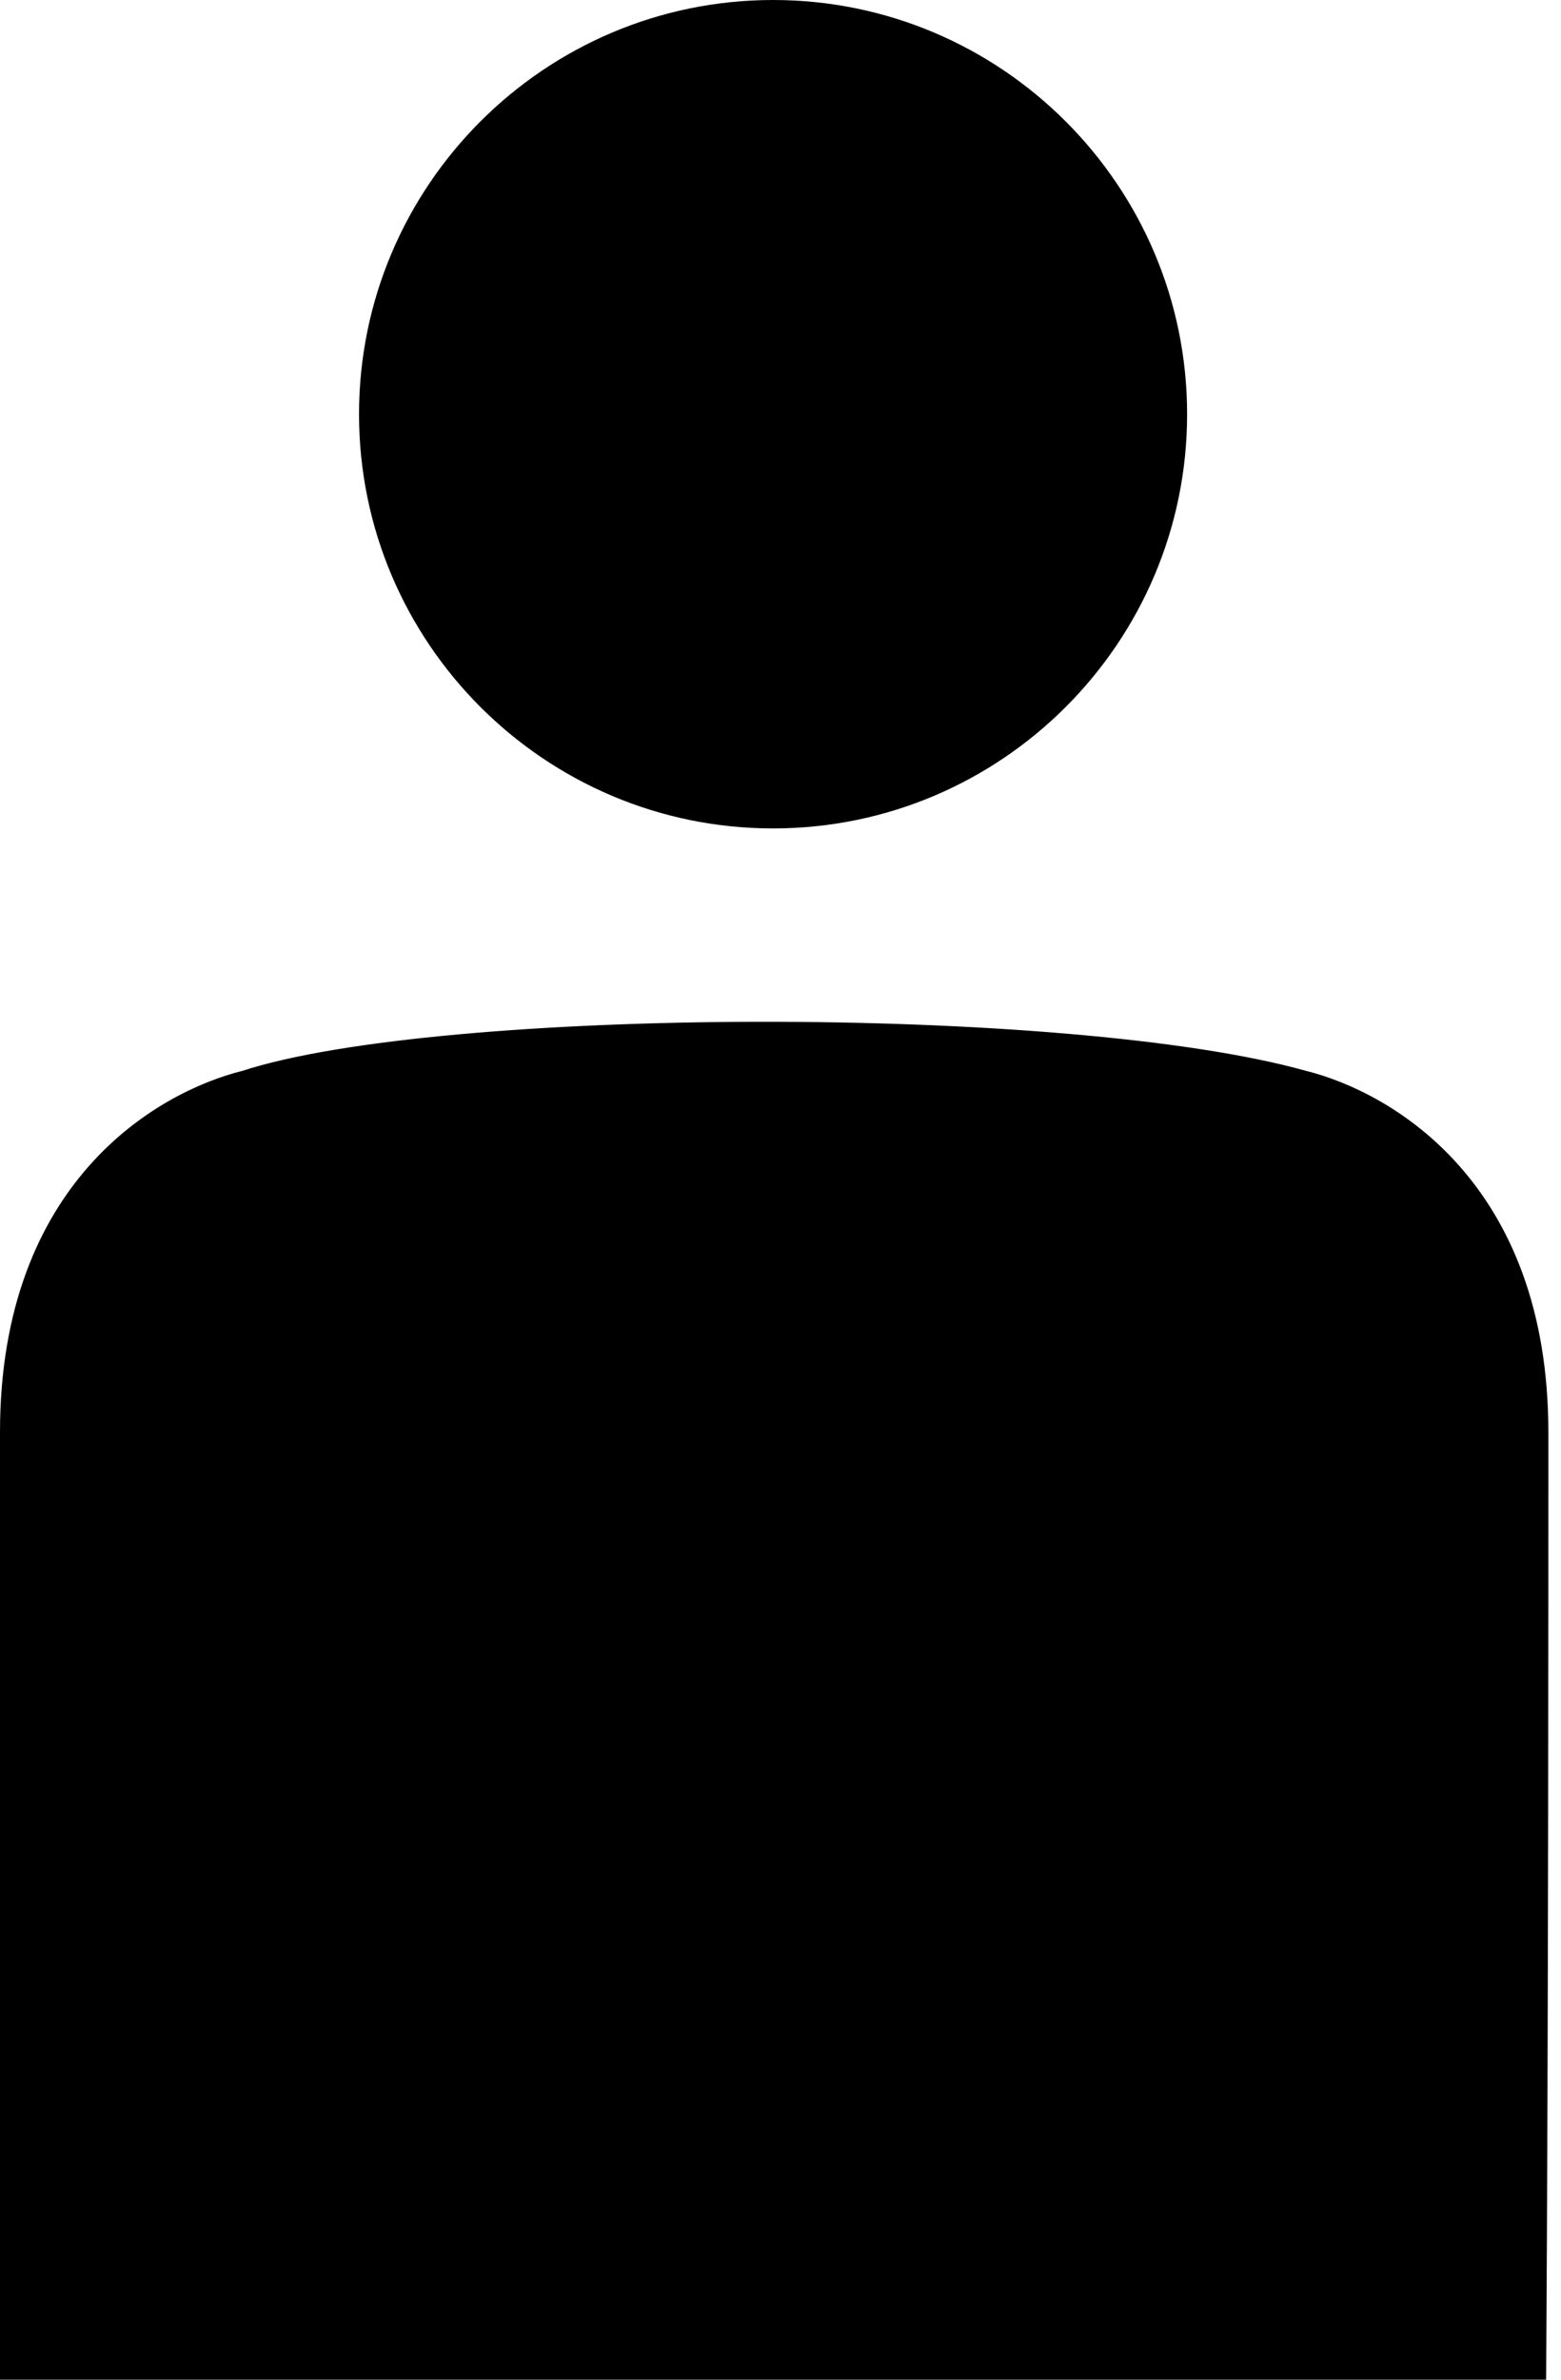 <svg xmlns="http://www.w3.org/2000/svg" viewBox="0 0 21 32">
    <path d="M10.4 0C7.328 0 4.83 2.498 4.83 5.57s2.498 5.57 5.57 5.57 5.57-2.498 5.57-5.57S13.472 0 10.4 0zm-.19 13.74c-2.844.004-5.622.228-6.95.66C2.108 14.688 0 15.9 0 19.26V32h20.8c.032-4.8.03-11.332.03-12.74 0-3.36-2.108-4.572-3.26-4.86-1.6-.448-4.516-.664-7.36-.66z"/>
</svg>

